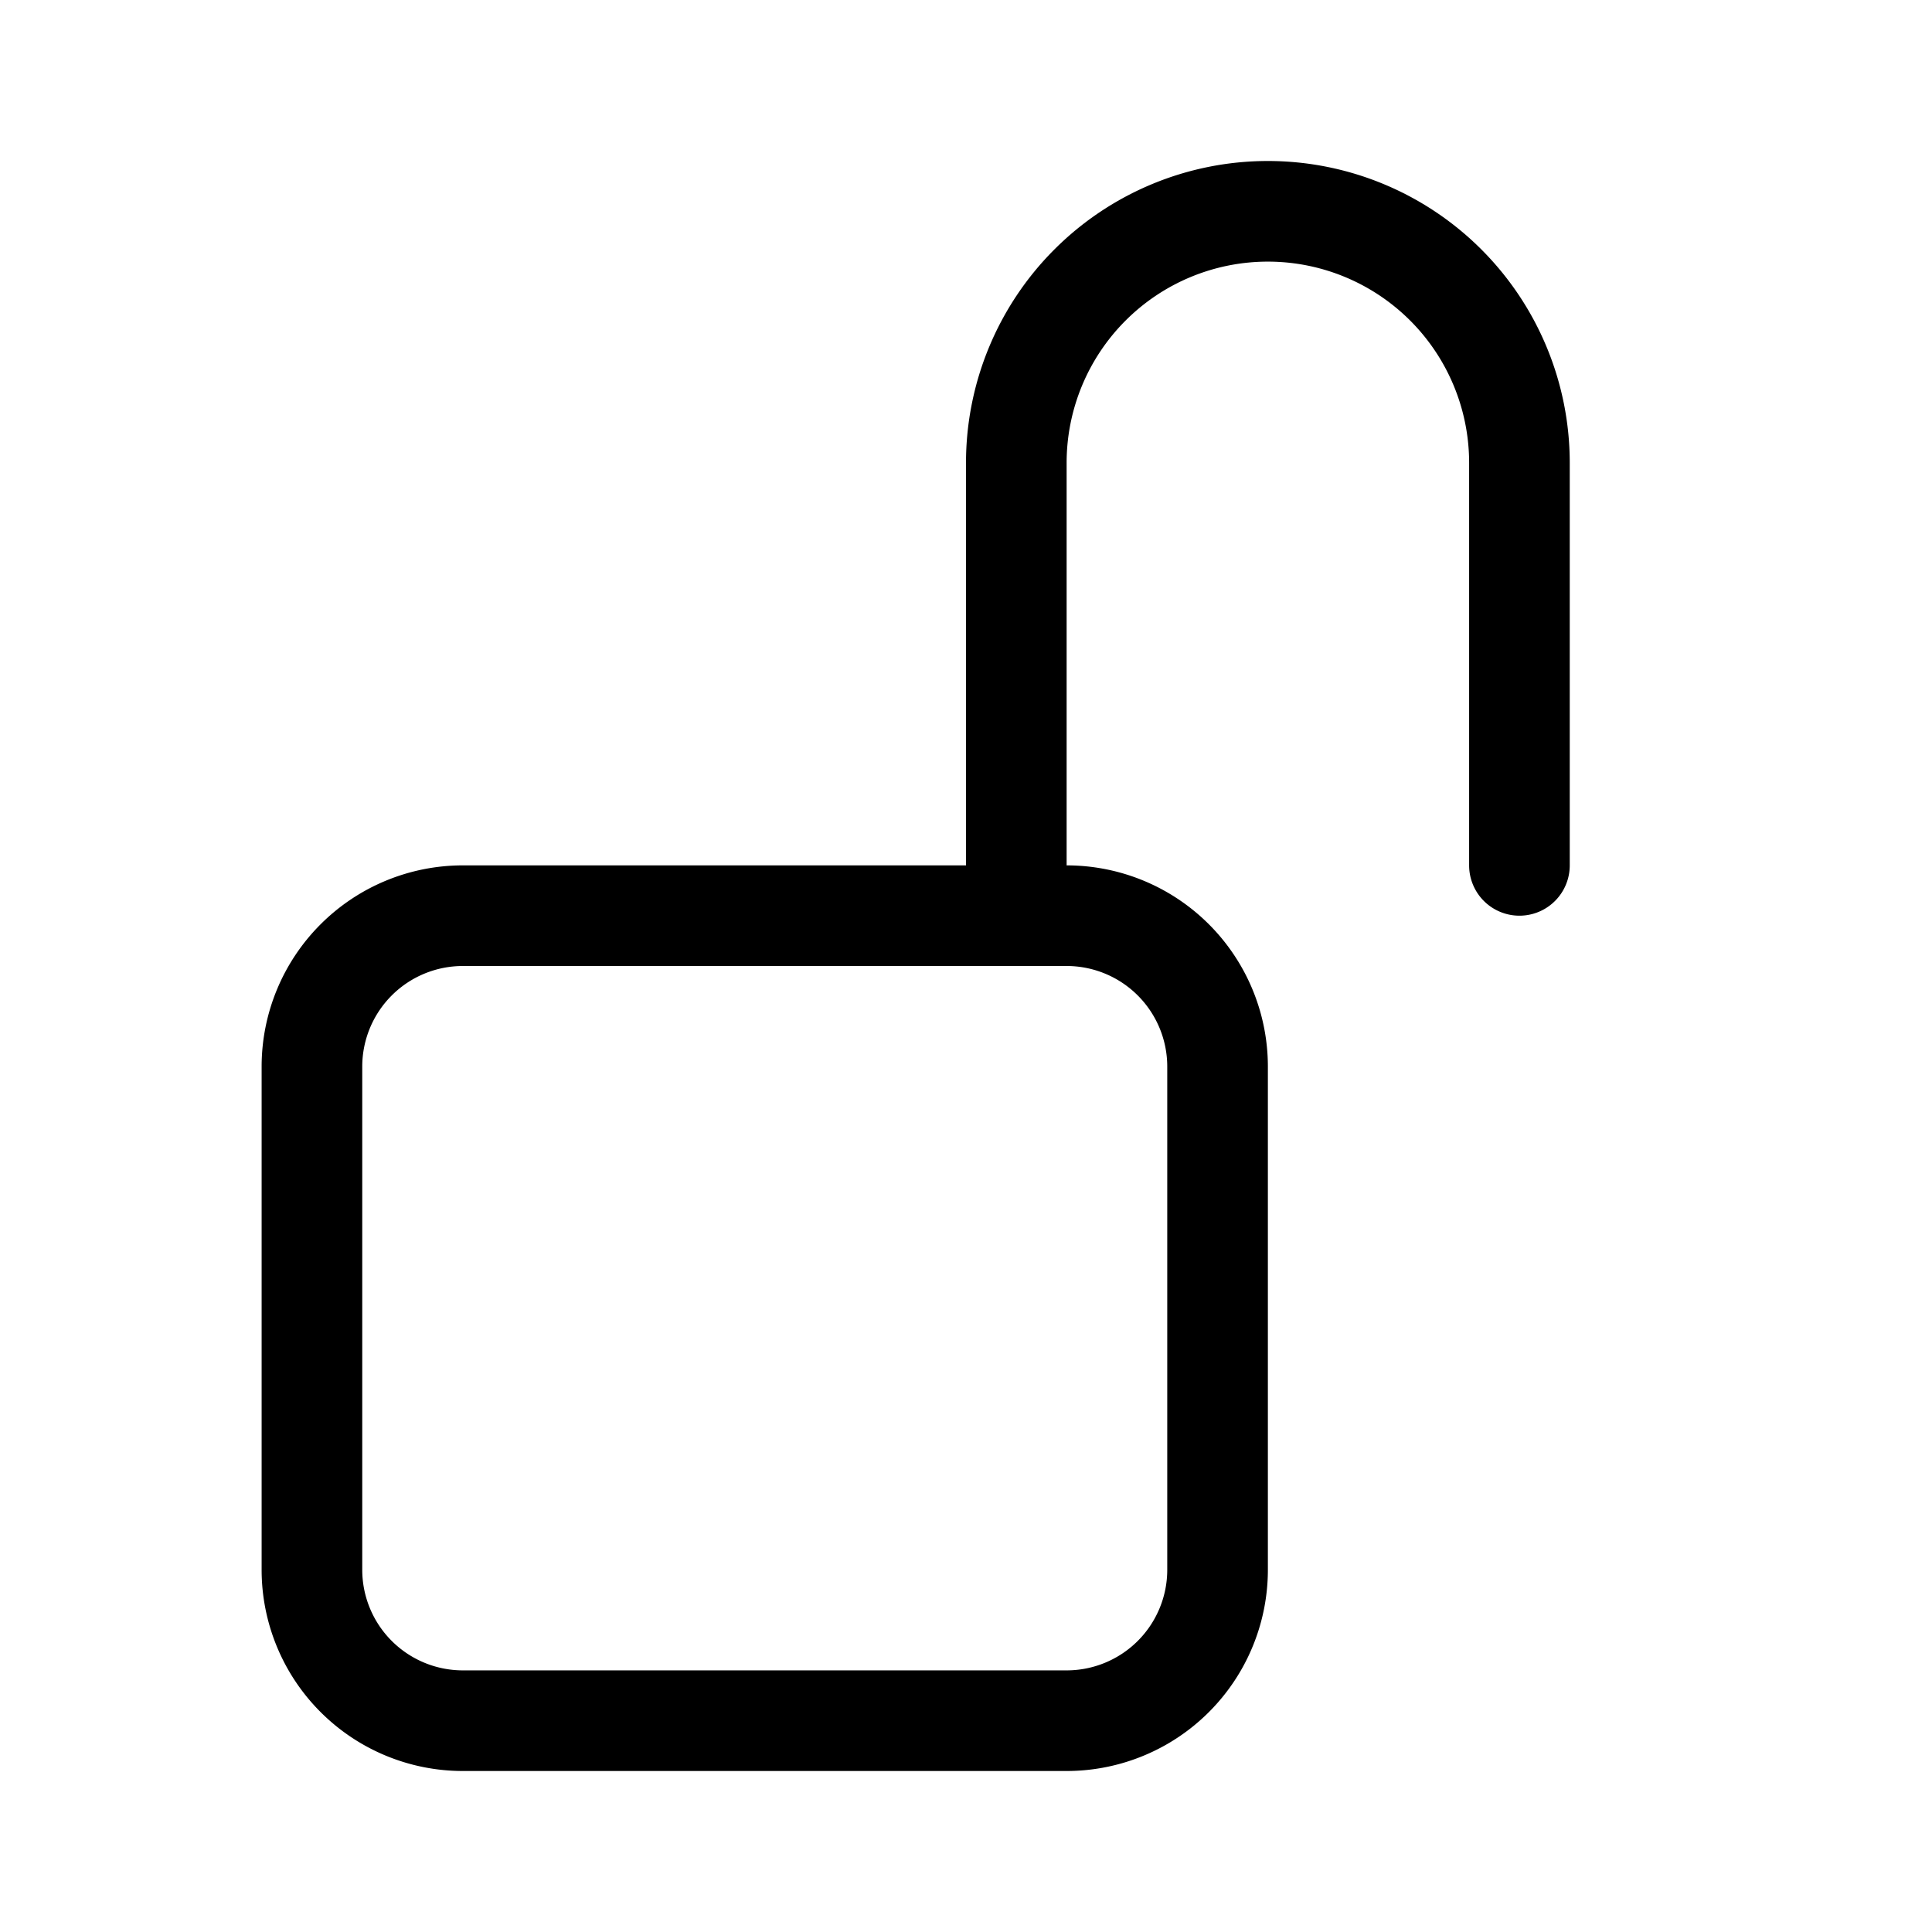 <svg xmlns="http://www.w3.org/2000/svg" width="100%" height="100%" viewBox="-1.6 -1.6 19.2 19.2"><path d="M11 1a2 2 0 00-2 2v4a2 2 0 012 2v5a2 2 0 01-2 2H3a2 2 0 01-2-2V9a2 2 0 012-2h5V3a3 3 0 016 0v4a.5.5 0 01-1 0V3a2 2 0 00-2-2zM3 8a1 1 0 00-1 1v5a1 1 0 001 1h6a1 1 0 001-1V9a1 1 0 00-1-1H3z"/></svg>